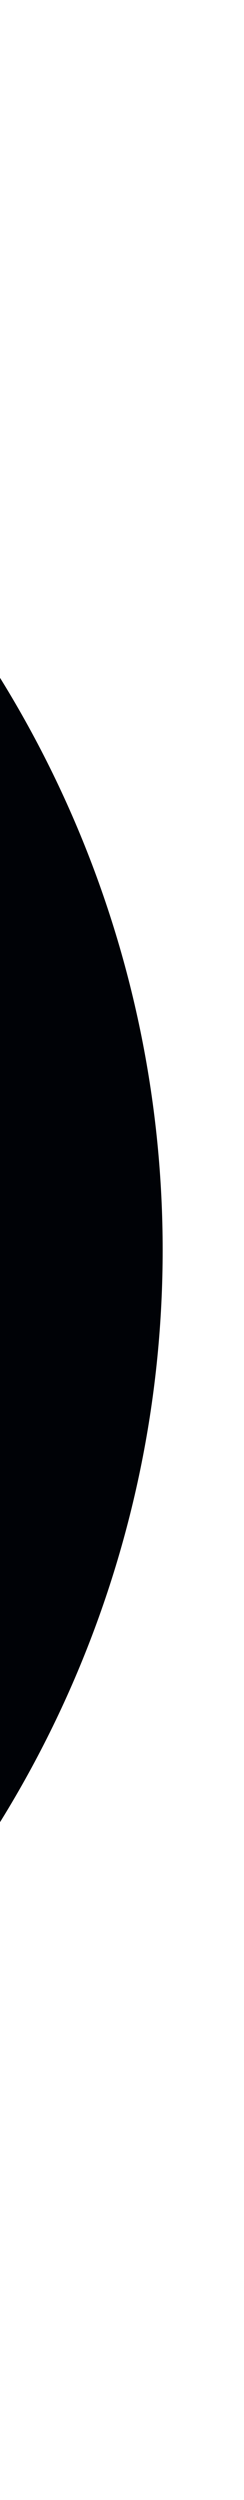 <svg width="150" height="1536" viewBox="0 0 150 1536" fill="none" xmlns="http://www.w3.org/2000/svg">
<g filter="url(#filter0_dd)">
<circle cx="-668" cy="768" r="668" fill="#000206"/>
</g>
<defs>
<filter id="filter0_dd" x="-1386" y="0" width="1536" height="1536" filterUnits="userSpaceOnUse" color-interpolation-filters="sRGB">
<feFlood flood-opacity="0" result="BackgroundImageFix"/>
<feColorMatrix in="SourceAlpha" type="matrix" values="0 0 0 0 0 0 0 0 0 0 0 0 0 0 0 0 0 0 127 0"/>
<feOffset dx="50"/>
<feGaussianBlur stdDeviation="2"/>
<feColorMatrix type="matrix" values="0 0 0 0 0 0 0 0 0 0 0 0 0 0 0 0 0 0 0.25 0"/>
<feBlend mode="normal" in2="BackgroundImageFix" result="effect1_dropShadow"/>
<feColorMatrix in="SourceAlpha" type="matrix" values="0 0 0 0 0 0 0 0 0 0 0 0 0 0 0 0 0 0 127 0"/>
<feOffset dx="50"/>
<feGaussianBlur stdDeviation="50"/>
<feColorMatrix type="matrix" values="0 0 0 0 0.026 0 0 0 0 0.632 0 0 0 0 0.892 0 0 0 0.5 0"/>
<feBlend mode="normal" in2="effect1_dropShadow" result="effect2_dropShadow"/>
<feBlend mode="normal" in="SourceGraphic" in2="effect2_dropShadow" result="shape"/>
</filter>
</defs>
</svg>
